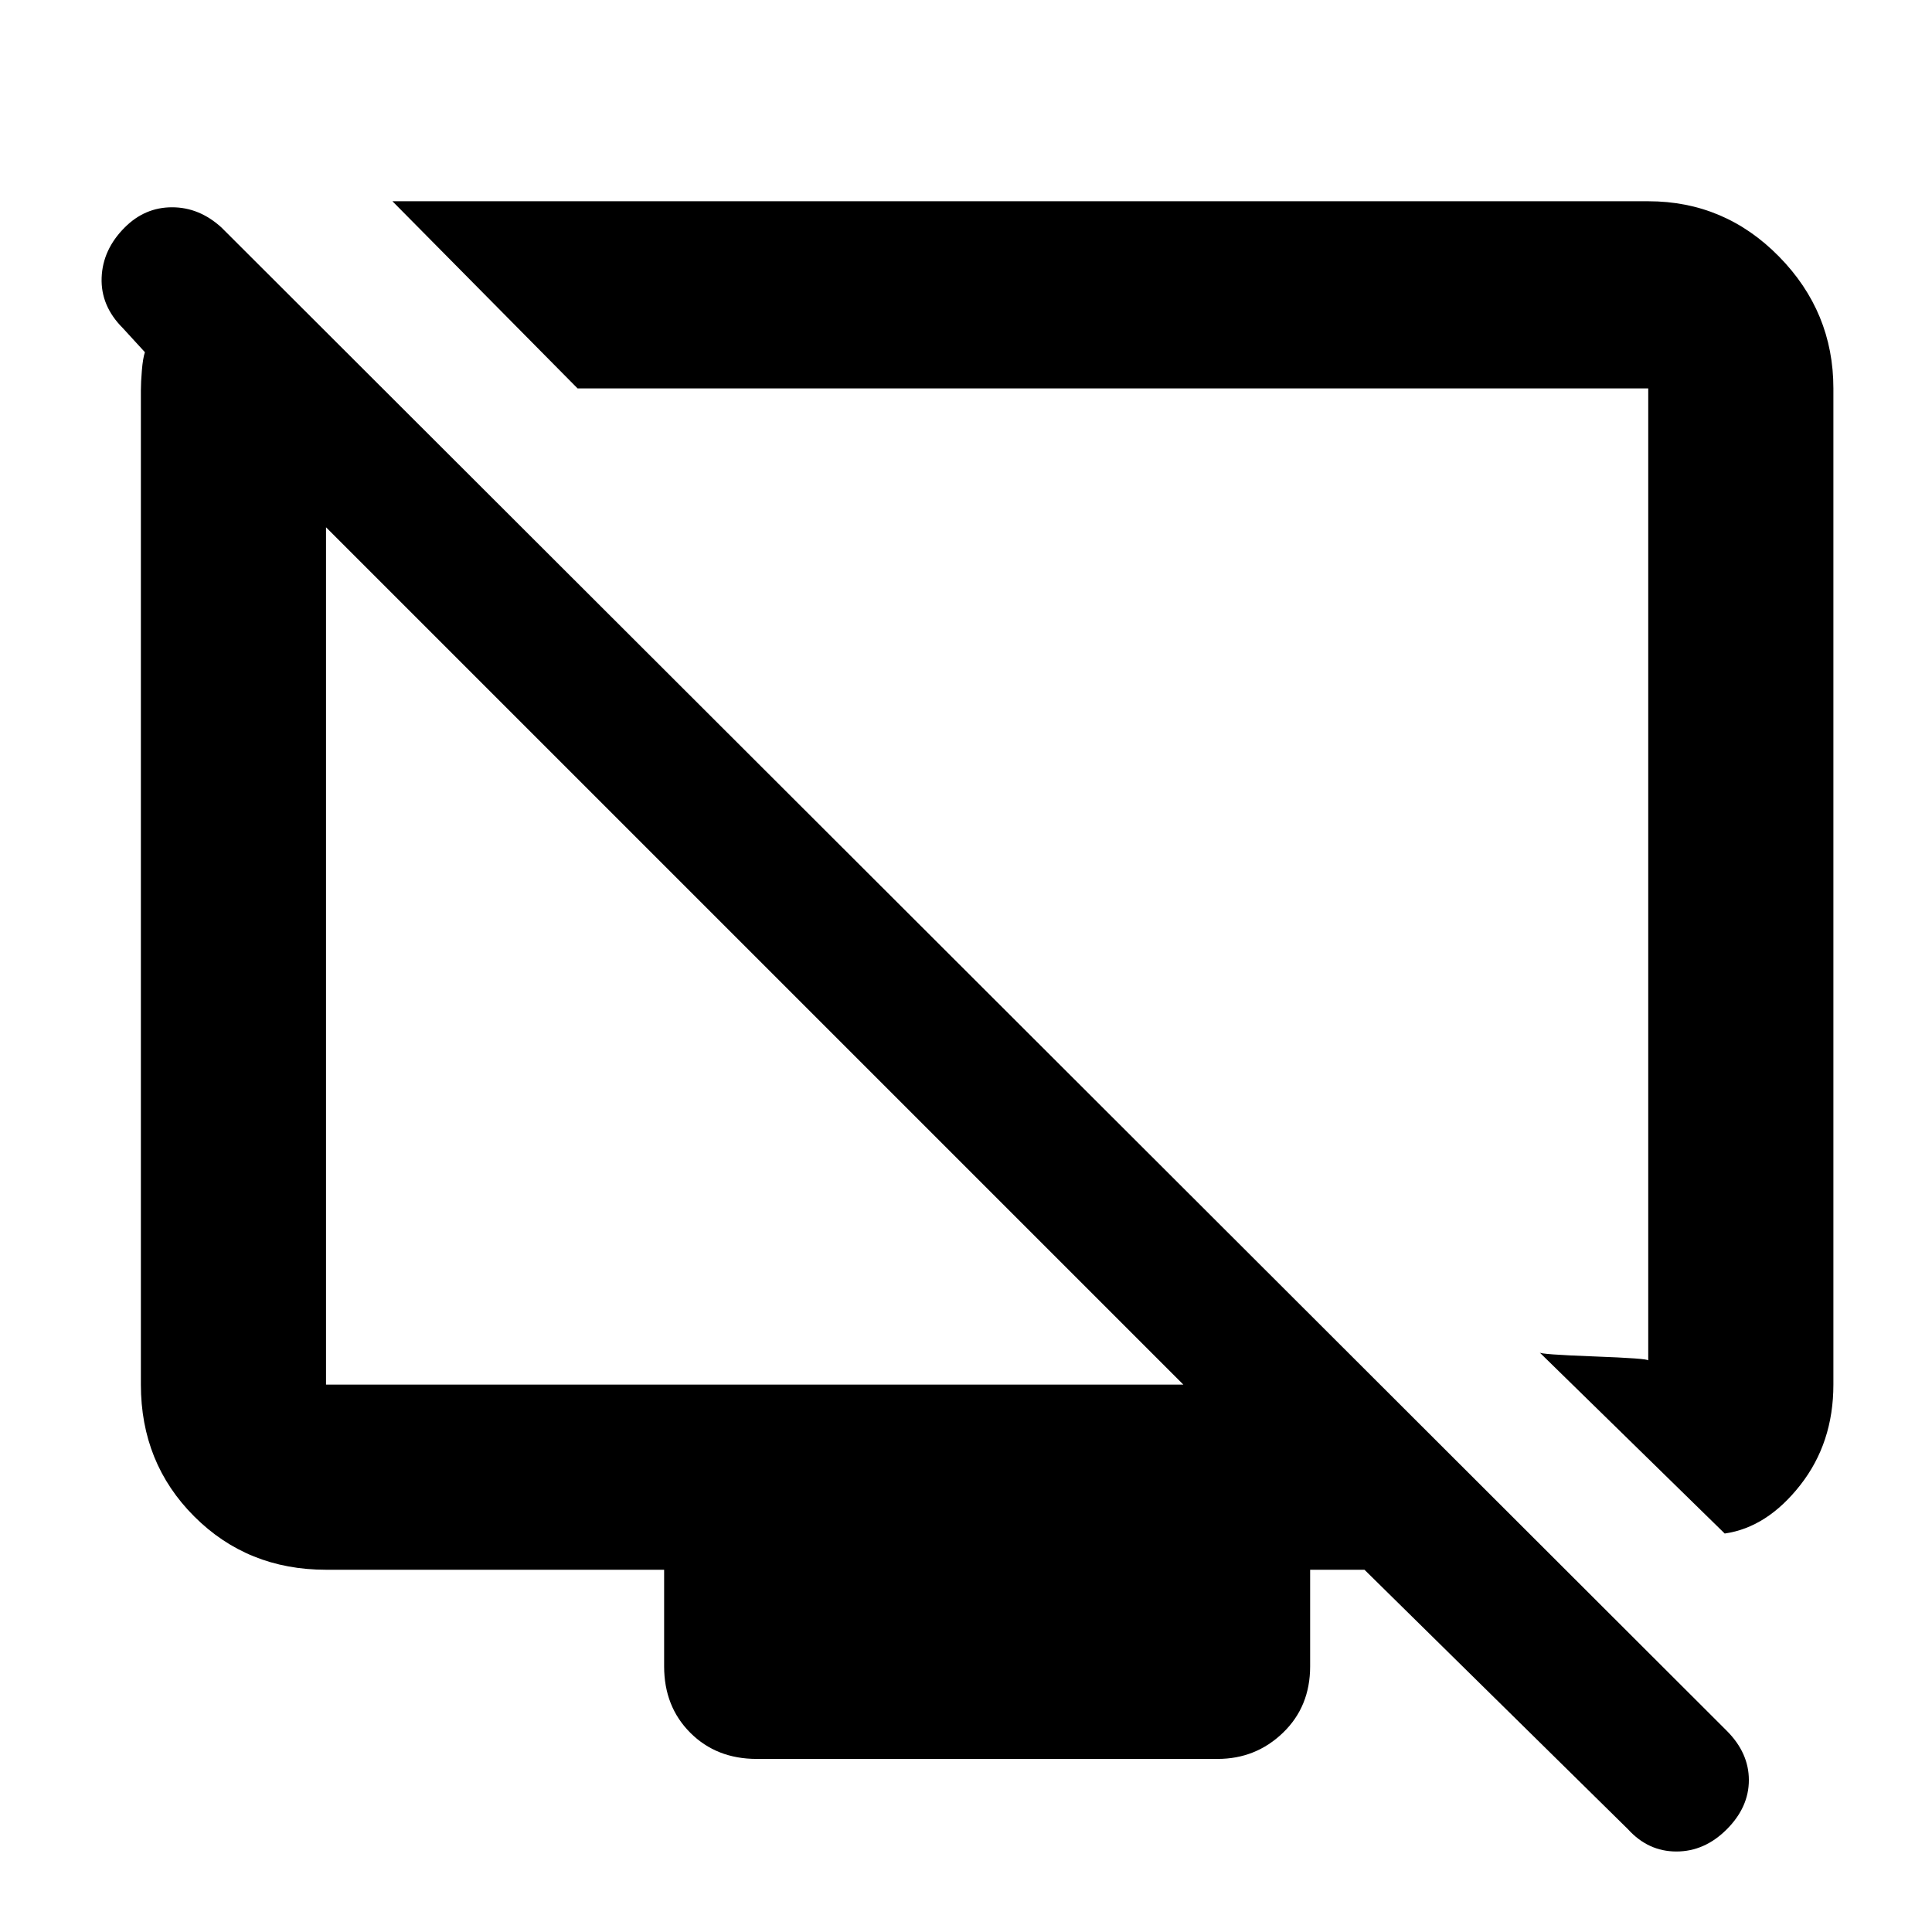 <svg xmlns="http://www.w3.org/2000/svg" height="48" width="48"><path d="M42.85 38.1 38.25 33.6Q38.25 33.65 39.6 33.7Q40.95 33.75 40.95 33.8V9.65Q40.95 9.65 40.95 9.65Q40.95 9.65 40.95 9.65H14.35L9.75 5H40.95Q42.85 5 44.2 6.375Q45.55 7.75 45.55 9.65V34.4Q45.55 35.85 44.725 36.9Q43.9 37.95 42.85 38.1ZM40.45 45.45 33.9 39H32.55V41.4Q32.55 42.4 31.875 43.05Q31.2 43.7 30.25 43.7H18.8Q17.8 43.7 17.15 43.05Q16.5 42.4 16.5 41.4V39H8.1Q6.15 39 4.825 37.675Q3.5 36.35 3.5 34.4V9.7Q3.5 9.5 3.525 9.2Q3.55 8.9 3.6 8.75L3.05 8.15Q2.5 7.6 2.525 6.9Q2.55 6.2 3.1 5.65Q3.6 5.15 4.275 5.15Q4.95 5.15 5.5 5.65L42.9 43Q43.45 43.55 43.45 44.225Q43.45 44.9 42.9 45.45Q42.35 46 41.65 46Q40.95 46 40.45 45.45ZM29.4 34.4 8.1 13.1Q8.1 13.1 8.1 13.1Q8.1 13.1 8.1 13.1V34.4Q8.1 34.4 8.1 34.4Q8.1 34.4 8.1 34.4ZM19 23.9Q19 23.9 19 23.9Q19 23.9 19 23.9Q19 23.9 19 23.9Q19 23.9 19 23.9ZM26.25 21.55Q26.25 21.55 26.25 21.55Q26.25 21.55 26.25 21.55Q26.25 21.55 26.25 21.55Q26.25 21.55 26.25 21.55Z"/></svg>